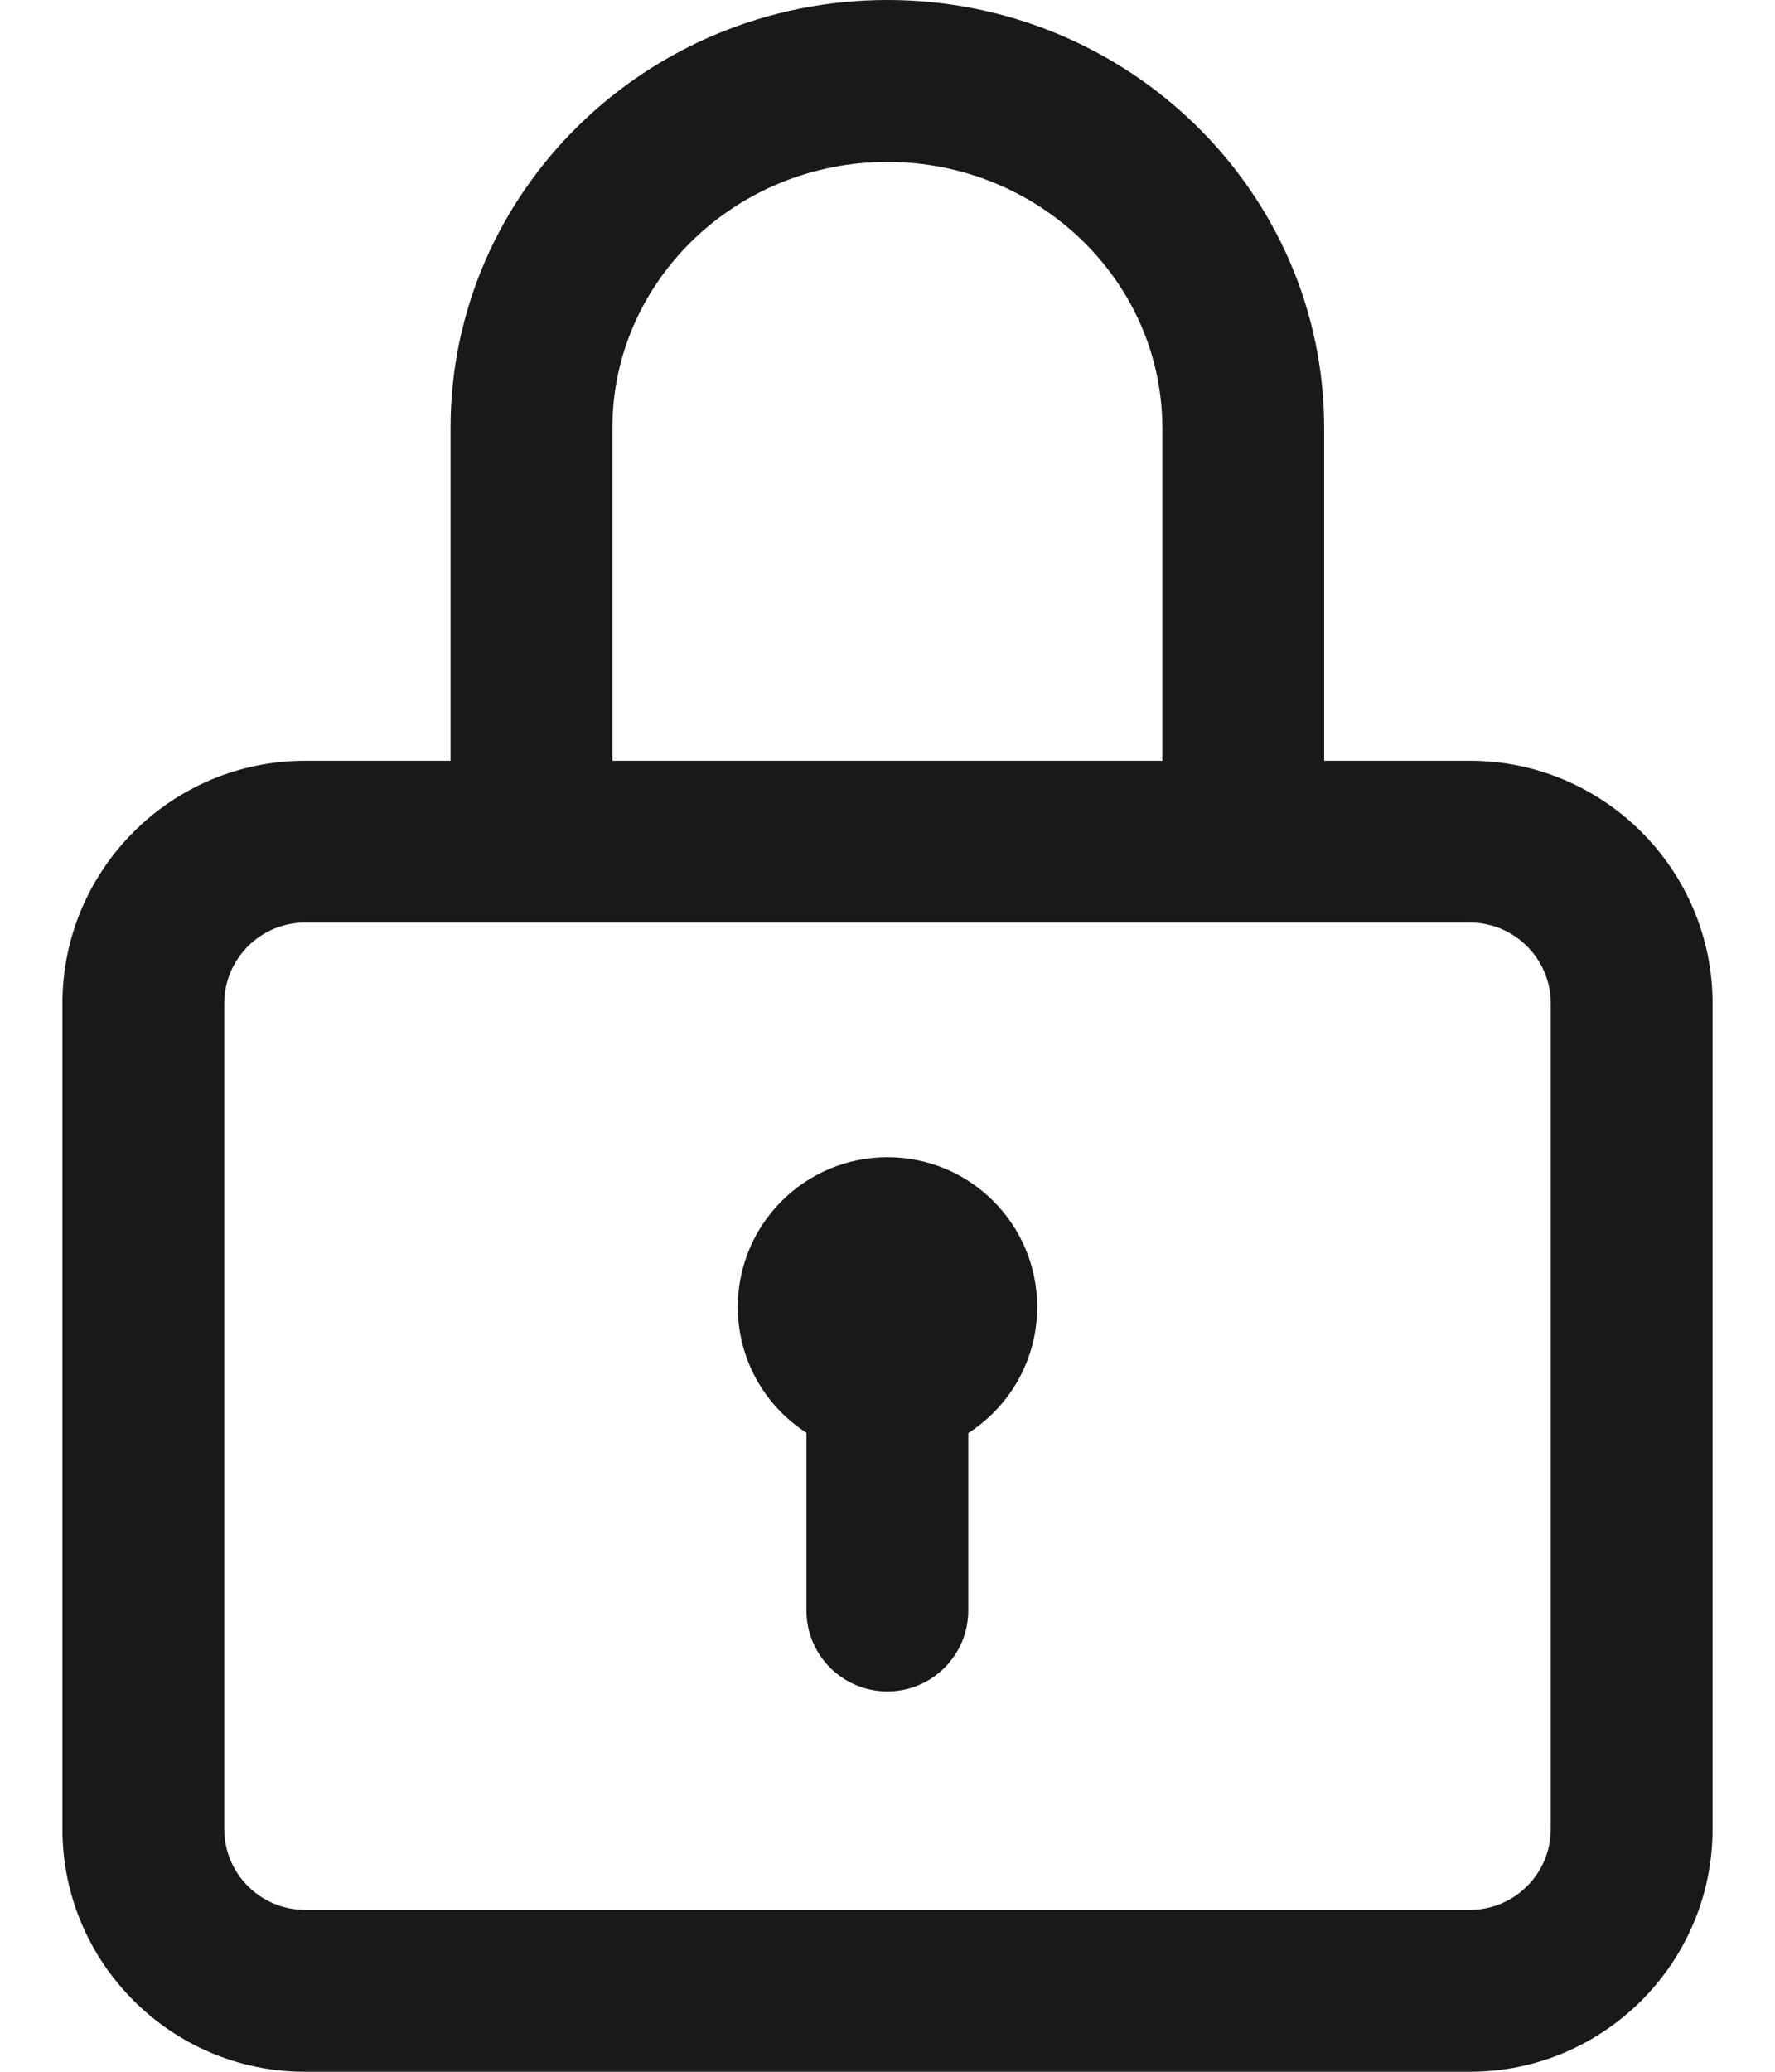 <svg width="12" height="14" viewBox="0 0 12 14" fill="none" xmlns="http://www.w3.org/2000/svg">
<path d="M9.938 5.141H8.952V2.892C8.952 1.297 7.627 0 5.999 0C4.371 0 3.046 1.297 3.046 2.892V5.141H2.062C1.158 5.141 0.422 5.877 0.422 6.781V12.359C0.422 13.264 1.158 14 2.062 14H9.938C10.842 14 11.578 13.264 11.578 12.359V6.781C11.578 5.877 10.842 5.141 9.938 5.141ZM4.14 2.892C4.14 1.901 4.974 1.094 5.999 1.094C7.024 1.094 7.858 1.901 7.858 2.892V5.141H4.14V2.892ZM10.484 12.359C10.484 12.661 10.239 12.906 9.938 12.906H2.062C1.761 12.906 1.516 12.661 1.516 12.359V6.781C1.516 6.48 1.761 6.234 2.062 6.234H9.938C10.239 6.234 10.484 6.48 10.484 6.781V12.359Z" fill="#191919"/>
<path d="M6 7.82C5.441 7.82 4.988 8.273 4.988 8.832C4.988 9.189 5.173 9.502 5.452 9.682V10.883C5.452 11.185 5.697 11.43 5.999 11.43C6.301 11.43 6.546 11.185 6.546 10.883V9.684C6.826 9.504 7.012 9.19 7.012 8.832C7.012 8.273 6.559 7.82 6 7.82Z" fill="#191919"/>
</svg>
